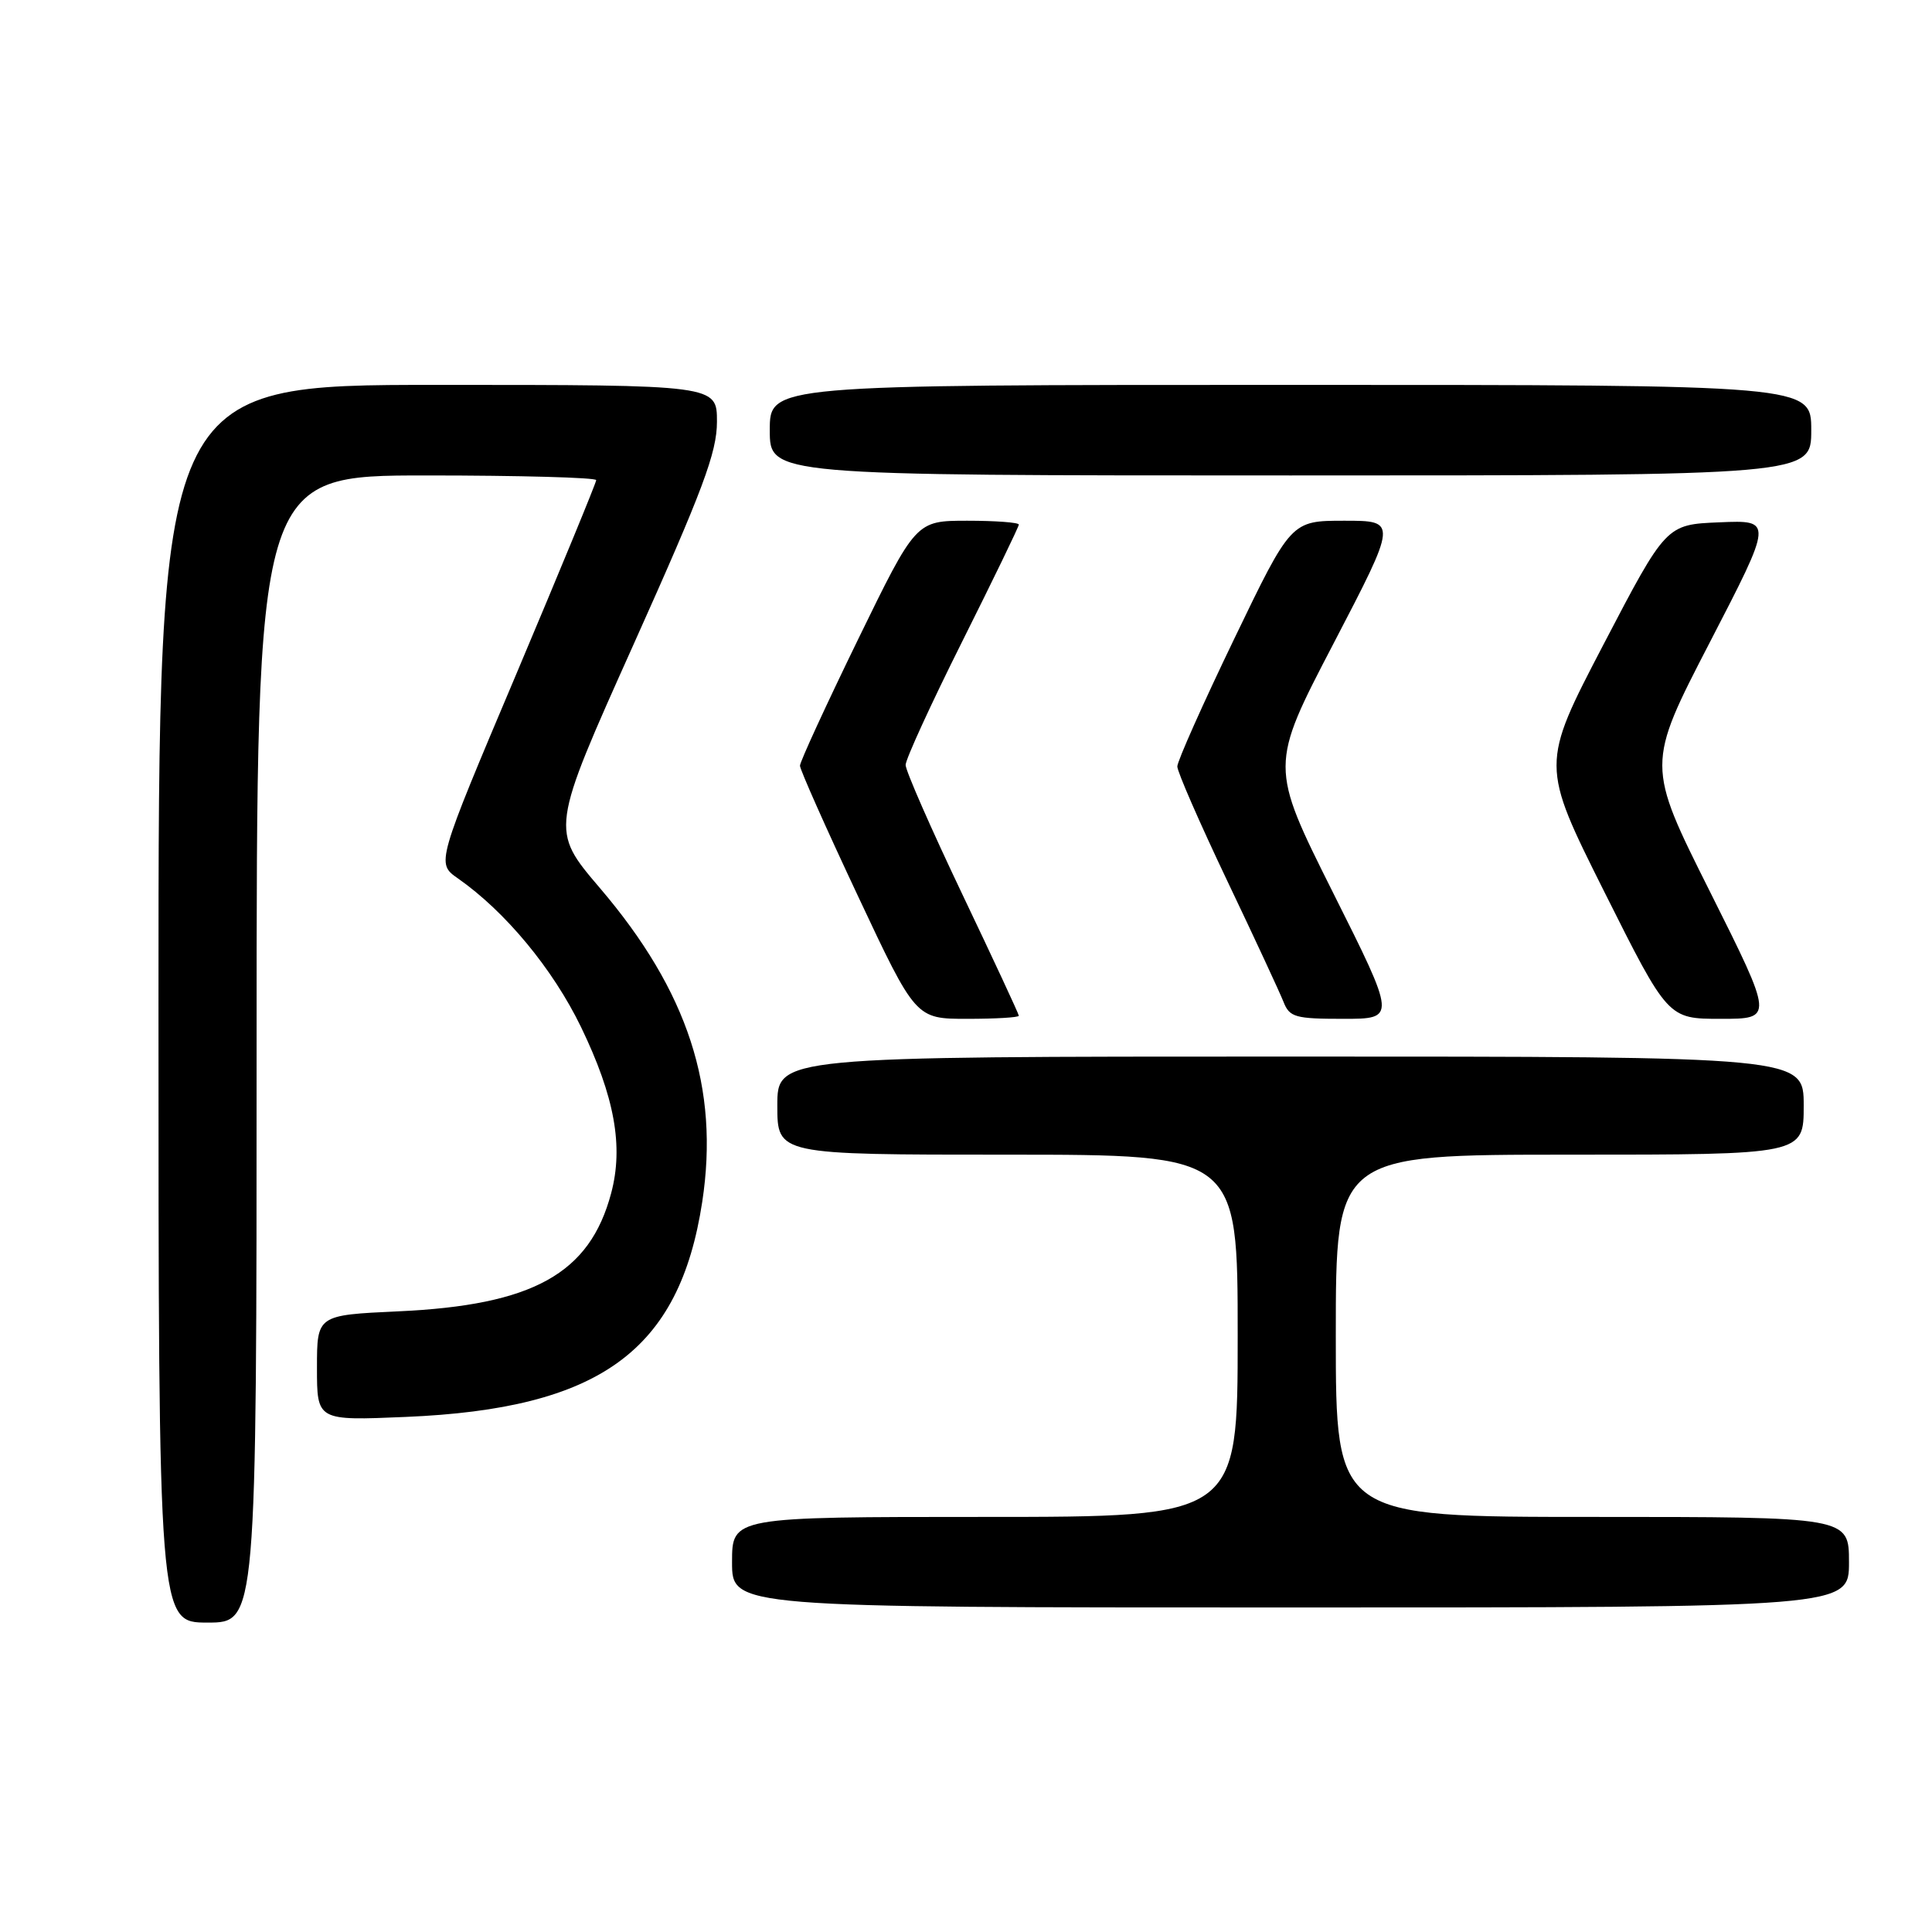 <?xml version="1.0" encoding="UTF-8" standalone="no"?>
<!DOCTYPE svg PUBLIC "-//W3C//DTD SVG 1.1//EN" "http://www.w3.org/Graphics/SVG/1.1/DTD/svg11.dtd" >
<svg xmlns="http://www.w3.org/2000/svg" xmlns:xlink="http://www.w3.org/1999/xlink" version="1.1" viewBox="0 0 256 256">
 <g >
 <path fill="currentColor"
d=" M 34.00 139.00 C 34.00 63.00 34.00 63.00 56.50 63.00 C 68.88 63.00 79.00 63.28 79.00 63.62 C 79.00 63.96 74.23 75.53 68.41 89.32 C 57.81 114.39 57.81 114.39 60.66 116.38 C 66.97 120.79 73.25 128.38 76.98 136.07 C 81.44 145.30 82.64 151.90 80.98 158.11 C 78.14 168.78 70.63 172.95 52.75 173.76 C 42.00 174.26 42.00 174.26 42.00 181.25 C 42.00 188.25 42.00 188.25 53.75 187.75 C 79.49 186.67 90.03 179.02 93.05 159.25 C 95.35 144.18 91.16 131.35 79.49 117.67 C 72.92 109.97 72.92 109.97 83.96 85.37 C 93.15 64.89 95.00 59.95 95.00 55.88 C 95.00 51.00 95.00 51.00 58.00 51.00 C 21.00 51.00 21.00 51.00 21.00 133.00 C 21.00 215.00 21.00 215.00 27.50 215.00 C 34.00 215.00 34.00 215.00 34.00 139.00 Z  M 245.00 207.00 C 245.00 201.00 245.00 201.00 211.00 201.00 C 177.00 201.00 177.00 201.00 177.00 177.00 C 177.00 153.00 177.00 153.00 208.00 153.00 C 239.00 153.00 239.00 153.00 239.00 146.50 C 239.00 140.00 239.00 140.00 171.00 140.00 C 103.00 140.00 103.00 140.00 103.00 146.50 C 103.00 153.00 103.00 153.00 133.50 153.00 C 164.00 153.00 164.00 153.00 164.00 177.00 C 164.00 201.00 164.00 201.00 130.50 201.00 C 97.00 201.00 97.00 201.00 97.00 207.00 C 97.00 213.00 97.00 213.00 171.00 213.00 C 245.00 213.00 245.00 213.00 245.00 207.00 Z  M 135.00 134.59 C 135.00 134.37 131.62 127.11 127.50 118.47 C 123.38 109.82 120.00 102.13 120.00 101.36 C 120.00 100.60 123.38 93.24 127.50 85.00 C 131.62 76.76 135.00 69.79 135.00 69.51 C 135.00 69.23 131.93 69.00 128.18 69.00 C 121.36 69.00 121.36 69.00 113.68 84.76 C 109.46 93.43 106.00 100.94 106.00 101.46 C 106.00 101.97 109.45 109.73 113.67 118.70 C 121.33 135.00 121.33 135.00 128.17 135.00 C 131.93 135.00 135.00 134.82 135.00 134.59 Z  M 176.62 118.25 C 168.24 101.50 168.24 101.50 176.71 85.25 C 185.17 69.00 185.17 69.00 178.13 69.00 C 171.08 69.00 171.08 69.00 163.54 84.65 C 159.39 93.26 156.00 100.87 156.00 101.56 C 156.00 102.26 158.97 109.05 162.59 116.66 C 166.22 124.27 169.58 131.51 170.07 132.75 C 170.87 134.79 171.62 135.00 177.98 135.00 C 185.01 135.00 185.01 135.00 176.62 118.25 Z  M 226.59 118.17 C 218.16 101.35 218.16 101.35 226.55 85.13 C 234.94 68.91 234.94 68.91 227.85 69.21 C 220.77 69.50 220.77 69.50 212.46 85.42 C 204.16 101.34 204.16 101.34 212.58 118.17 C 221.01 135.00 221.01 135.00 228.01 135.00 C 235.01 135.00 235.01 135.00 226.59 118.17 Z  M 240.00 57.00 C 240.00 51.00 240.00 51.00 171.00 51.00 C 102.00 51.00 102.00 51.00 102.00 57.00 C 102.00 63.00 102.00 63.00 171.00 63.00 C 240.00 63.00 240.00 63.00 240.00 57.00 Z "/>
</g>
</svg>